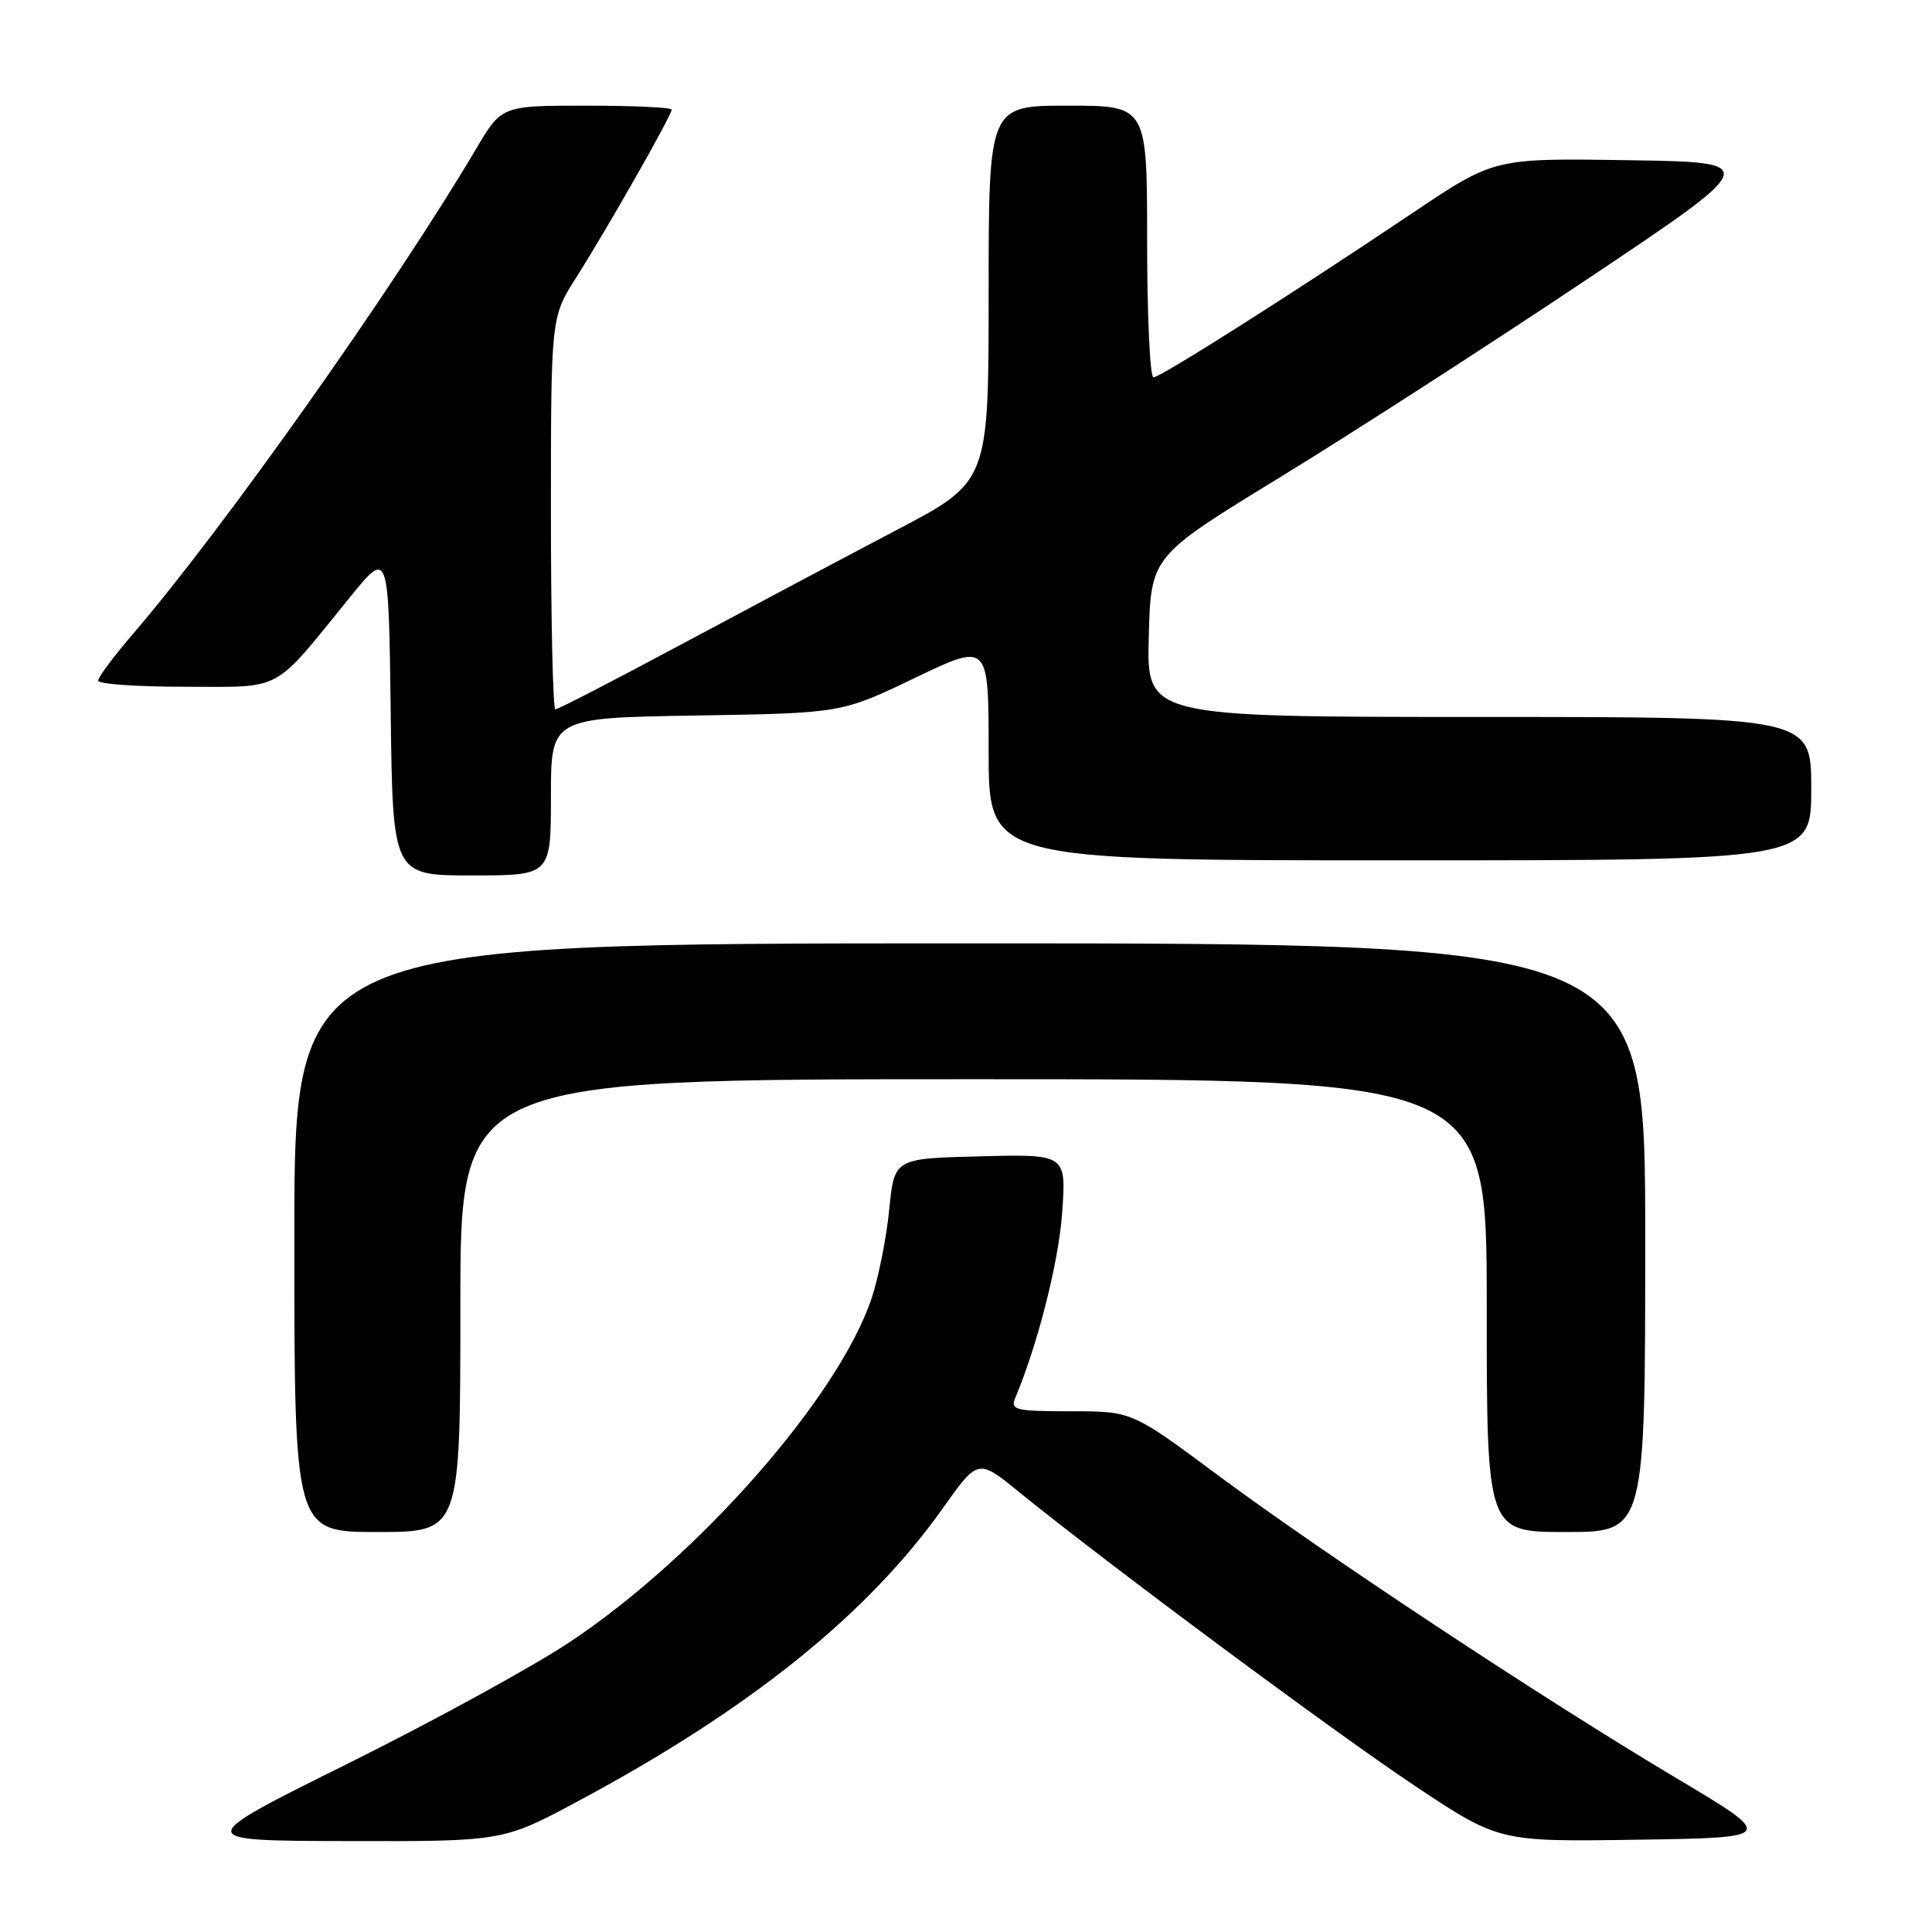 <?xml version="1.0" encoding="UTF-8" standalone="no"?>
<!DOCTYPE svg PUBLIC "-//W3C//DTD SVG 1.1//EN" "http://www.w3.org/Graphics/SVG/1.1/DTD/svg11.dtd" >
<svg xmlns="http://www.w3.org/2000/svg" xmlns:xlink="http://www.w3.org/1999/xlink" version="1.1" viewBox="0 0 256 256">
 <g >
 <path fill="currentColor"
d=" M 76.68 238.62 C 99.33 226.48 114.90 213.97 124.90 199.89 C 129.59 193.27 129.59 193.27 135.04 197.71 C 146.70 207.18 176.73 229.47 187.40 236.58 C 198.61 244.05 198.61 244.05 216.99 243.77 C 235.37 243.50 235.37 243.50 221.94 235.50 C 204.33 225.01 175.36 205.86 161.24 195.37 C 149.98 187.00 149.98 187.00 141.89 187.00 C 134.56 187.00 133.86 186.83 134.52 185.25 C 137.53 178.06 140.27 167.26 140.74 160.72 C 141.29 152.93 141.29 152.93 129.90 153.22 C 118.50 153.50 118.50 153.50 117.83 160.24 C 117.47 163.95 116.42 169.23 115.51 171.98 C 111.17 185.03 92.66 206.15 75.56 217.54 C 70.64 220.82 57.37 228.09 46.06 233.70 C 25.50 243.91 25.50 243.91 46.08 243.95 C 66.65 244.00 66.65 244.00 76.68 238.62 Z  M 61.00 173.00 C 61.00 143.00 61.00 143.00 129.00 143.00 C 197.00 143.00 197.00 143.00 197.00 173.00 C 197.00 203.00 197.00 203.00 207.50 203.00 C 218.00 203.00 218.00 203.00 218.00 164.00 C 218.00 125.00 218.00 125.00 128.50 125.00 C 39.00 125.00 39.00 125.00 39.00 164.00 C 39.00 203.00 39.00 203.00 50.00 203.00 C 61.00 203.00 61.00 203.00 61.00 173.00 Z  M 73.00 105.56 C 73.00 95.12 73.00 95.12 92.25 94.81 C 111.50 94.50 111.50 94.50 121.25 89.82 C 131.00 85.14 131.00 85.14 131.00 99.57 C 131.00 114.00 131.00 114.00 185.50 114.00 C 240.00 114.00 240.00 114.00 240.00 104.50 C 240.00 95.00 240.00 95.00 195.97 95.00 C 151.93 95.00 151.93 95.00 152.22 84.35 C 152.50 73.71 152.50 73.71 169.50 63.31 C 178.85 57.59 197.07 45.85 209.99 37.21 C 233.49 21.50 233.49 21.50 215.75 21.23 C 198.00 20.95 198.00 20.95 187.25 28.17 C 171.16 38.97 153.78 50.00 152.84 50.00 C 152.38 50.00 152.00 41.90 152.00 32.00 C 152.00 14.00 152.00 14.00 141.50 14.00 C 131.00 14.00 131.00 14.00 131.00 38.92 C 131.00 63.84 131.00 63.84 118.75 70.26 C 112.01 73.80 99.23 80.59 90.34 85.35 C 81.46 90.11 73.92 94.00 73.59 94.00 C 73.27 94.00 73.00 82.31 73.00 68.02 C 73.00 42.04 73.00 42.04 76.35 36.77 C 80.37 30.45 89.00 15.29 89.00 14.53 C 89.00 14.24 83.93 14.00 77.73 14.00 C 66.47 14.00 66.47 14.00 63.07 19.75 C 52.30 37.97 29.71 69.91 17.67 83.94 C 15.10 86.93 13.00 89.74 13.00 90.19 C 13.00 90.64 18.20 91.00 24.55 91.00 C 37.68 91.00 35.99 91.92 46.35 79.16 C 51.50 72.81 51.50 72.81 51.77 94.41 C 52.04 116.00 52.04 116.00 62.52 116.00 C 73.00 116.00 73.00 116.00 73.00 105.56 Z "/>
</g>
</svg>